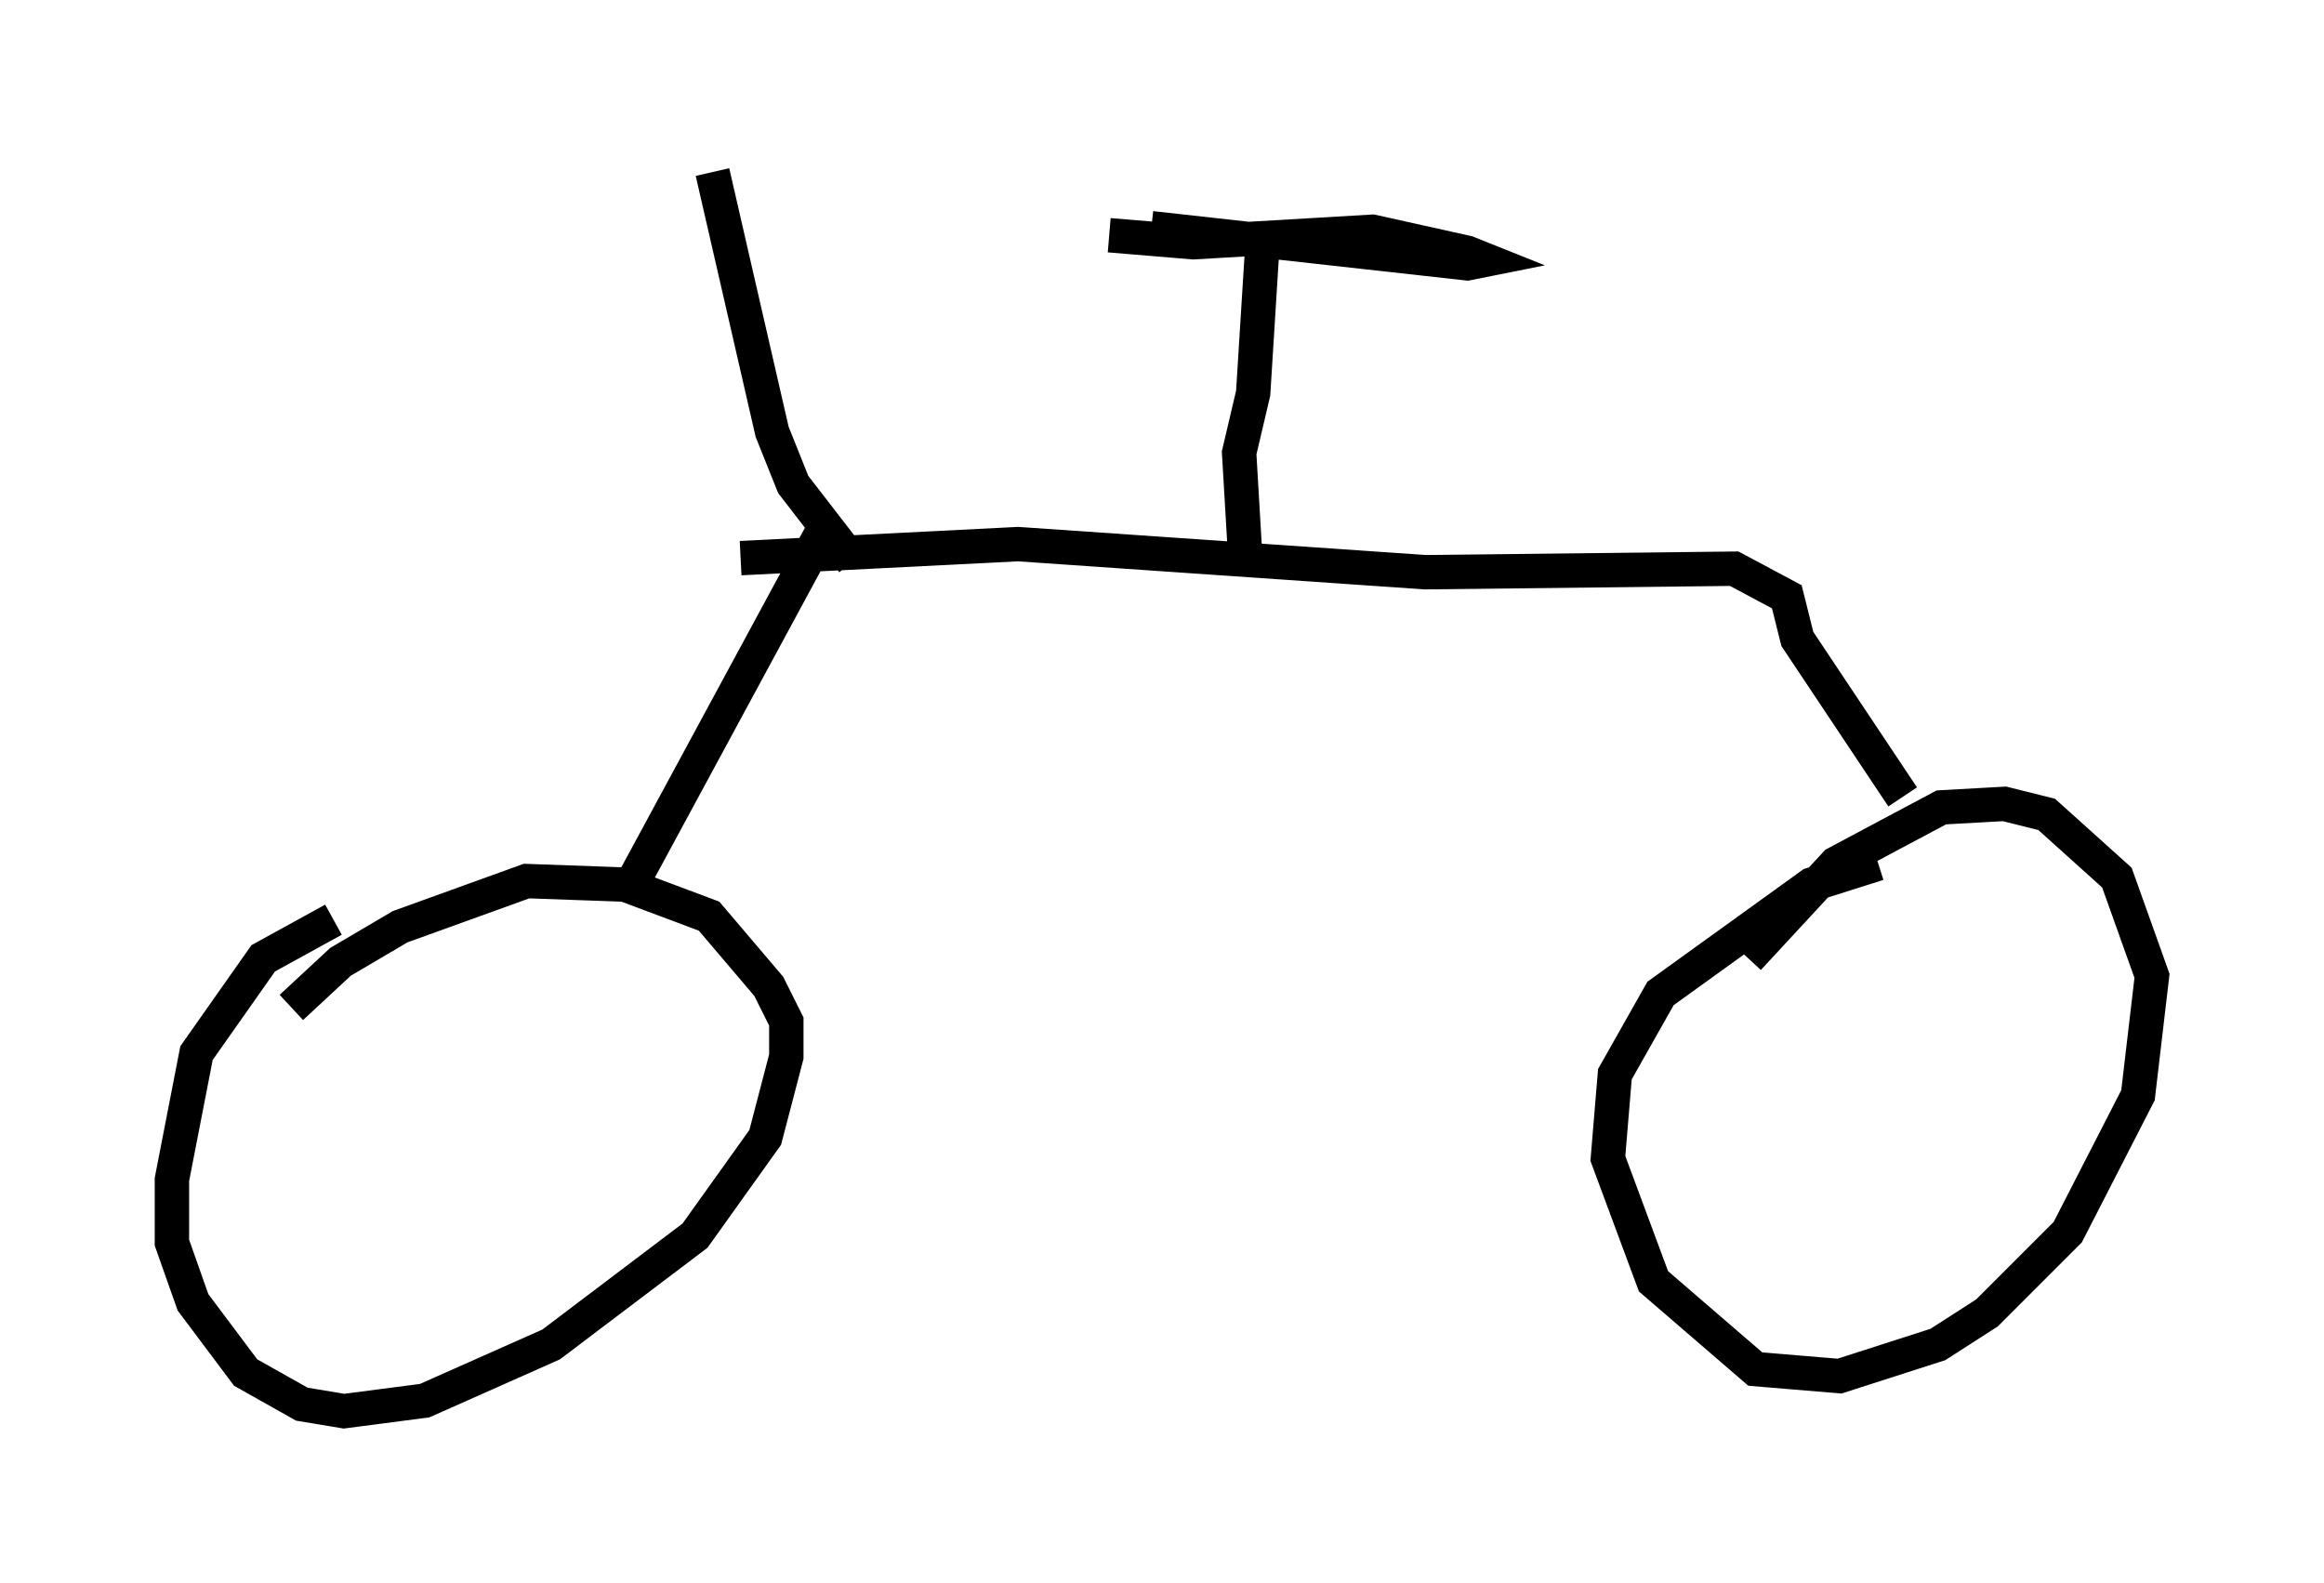 <?xml version="1.0" encoding="utf-8" ?>
<svg baseProfile="full" height="46.036" version="1.1" width="67.576" xmlns="http://www.w3.org/2000/svg" xmlns:ev="http://www.w3.org/2001/xml-events" xmlns:xlink="http://www.w3.org/1999/xlink"><defs /><rect fill="white" height="46.036" width="67.576" x="0" y="0" /><path d="M11.125, 26.744 m-1.429, 0.0 l-2.042, 1.123 -1.94, 2.756 l-0.715, 3.675 0.0, 1.838 l0.613, 1.735 1.531, 2.042 l1.633, 0.919 1.225, 0.204 l2.348, -0.306 3.675, -1.633 l4.185, -3.165 2.042, -2.858 l0.613, -2.348 0.0, -1.021 l-0.51, -1.021 -1.735, -2.042 l-2.45, -0.919 -2.858, -0.102 l-3.675, 1.327 -1.735, 1.021 l-1.429, 1.327 m46.142, -4.185 l-1.94, 0.613 -4.39, 3.165 l-1.327, 2.348 -0.204, 2.45 l1.327, 3.573 2.96, 2.552 l2.45, 0.204 2.858, -0.919 l1.429, -0.919 2.348, -2.348 l2.042, -3.981 0.408, -3.471 l-1.021, -2.858 -2.042, -1.838 l-1.225, -0.306 -1.838, 0.102 l-3.063, 1.633 -2.552, 2.756 m-32.361, -2.348 l5.41, -10.004 m-2.348, 0.715 l8.065, -0.408 11.842, 0.817 l8.983, -0.102 1.531, 0.817 l0.306, 1.225 3.063, 4.594 m-19.09, -6.533 l-0.204, -3.471 0.408, -1.735 l0.306, -4.9 m-4.492, 0.306 l2.45, 0.204 5.206, -0.306 l2.756, 0.613 0.51, 0.204 l-0.51, 0.102 -9.188, -1.021 m-8.677, 9.698 l-1.735, -2.246 -0.613, -1.531 l-1.735, -7.554 " fill="none" stroke="black" stroke-width="1" /></svg>